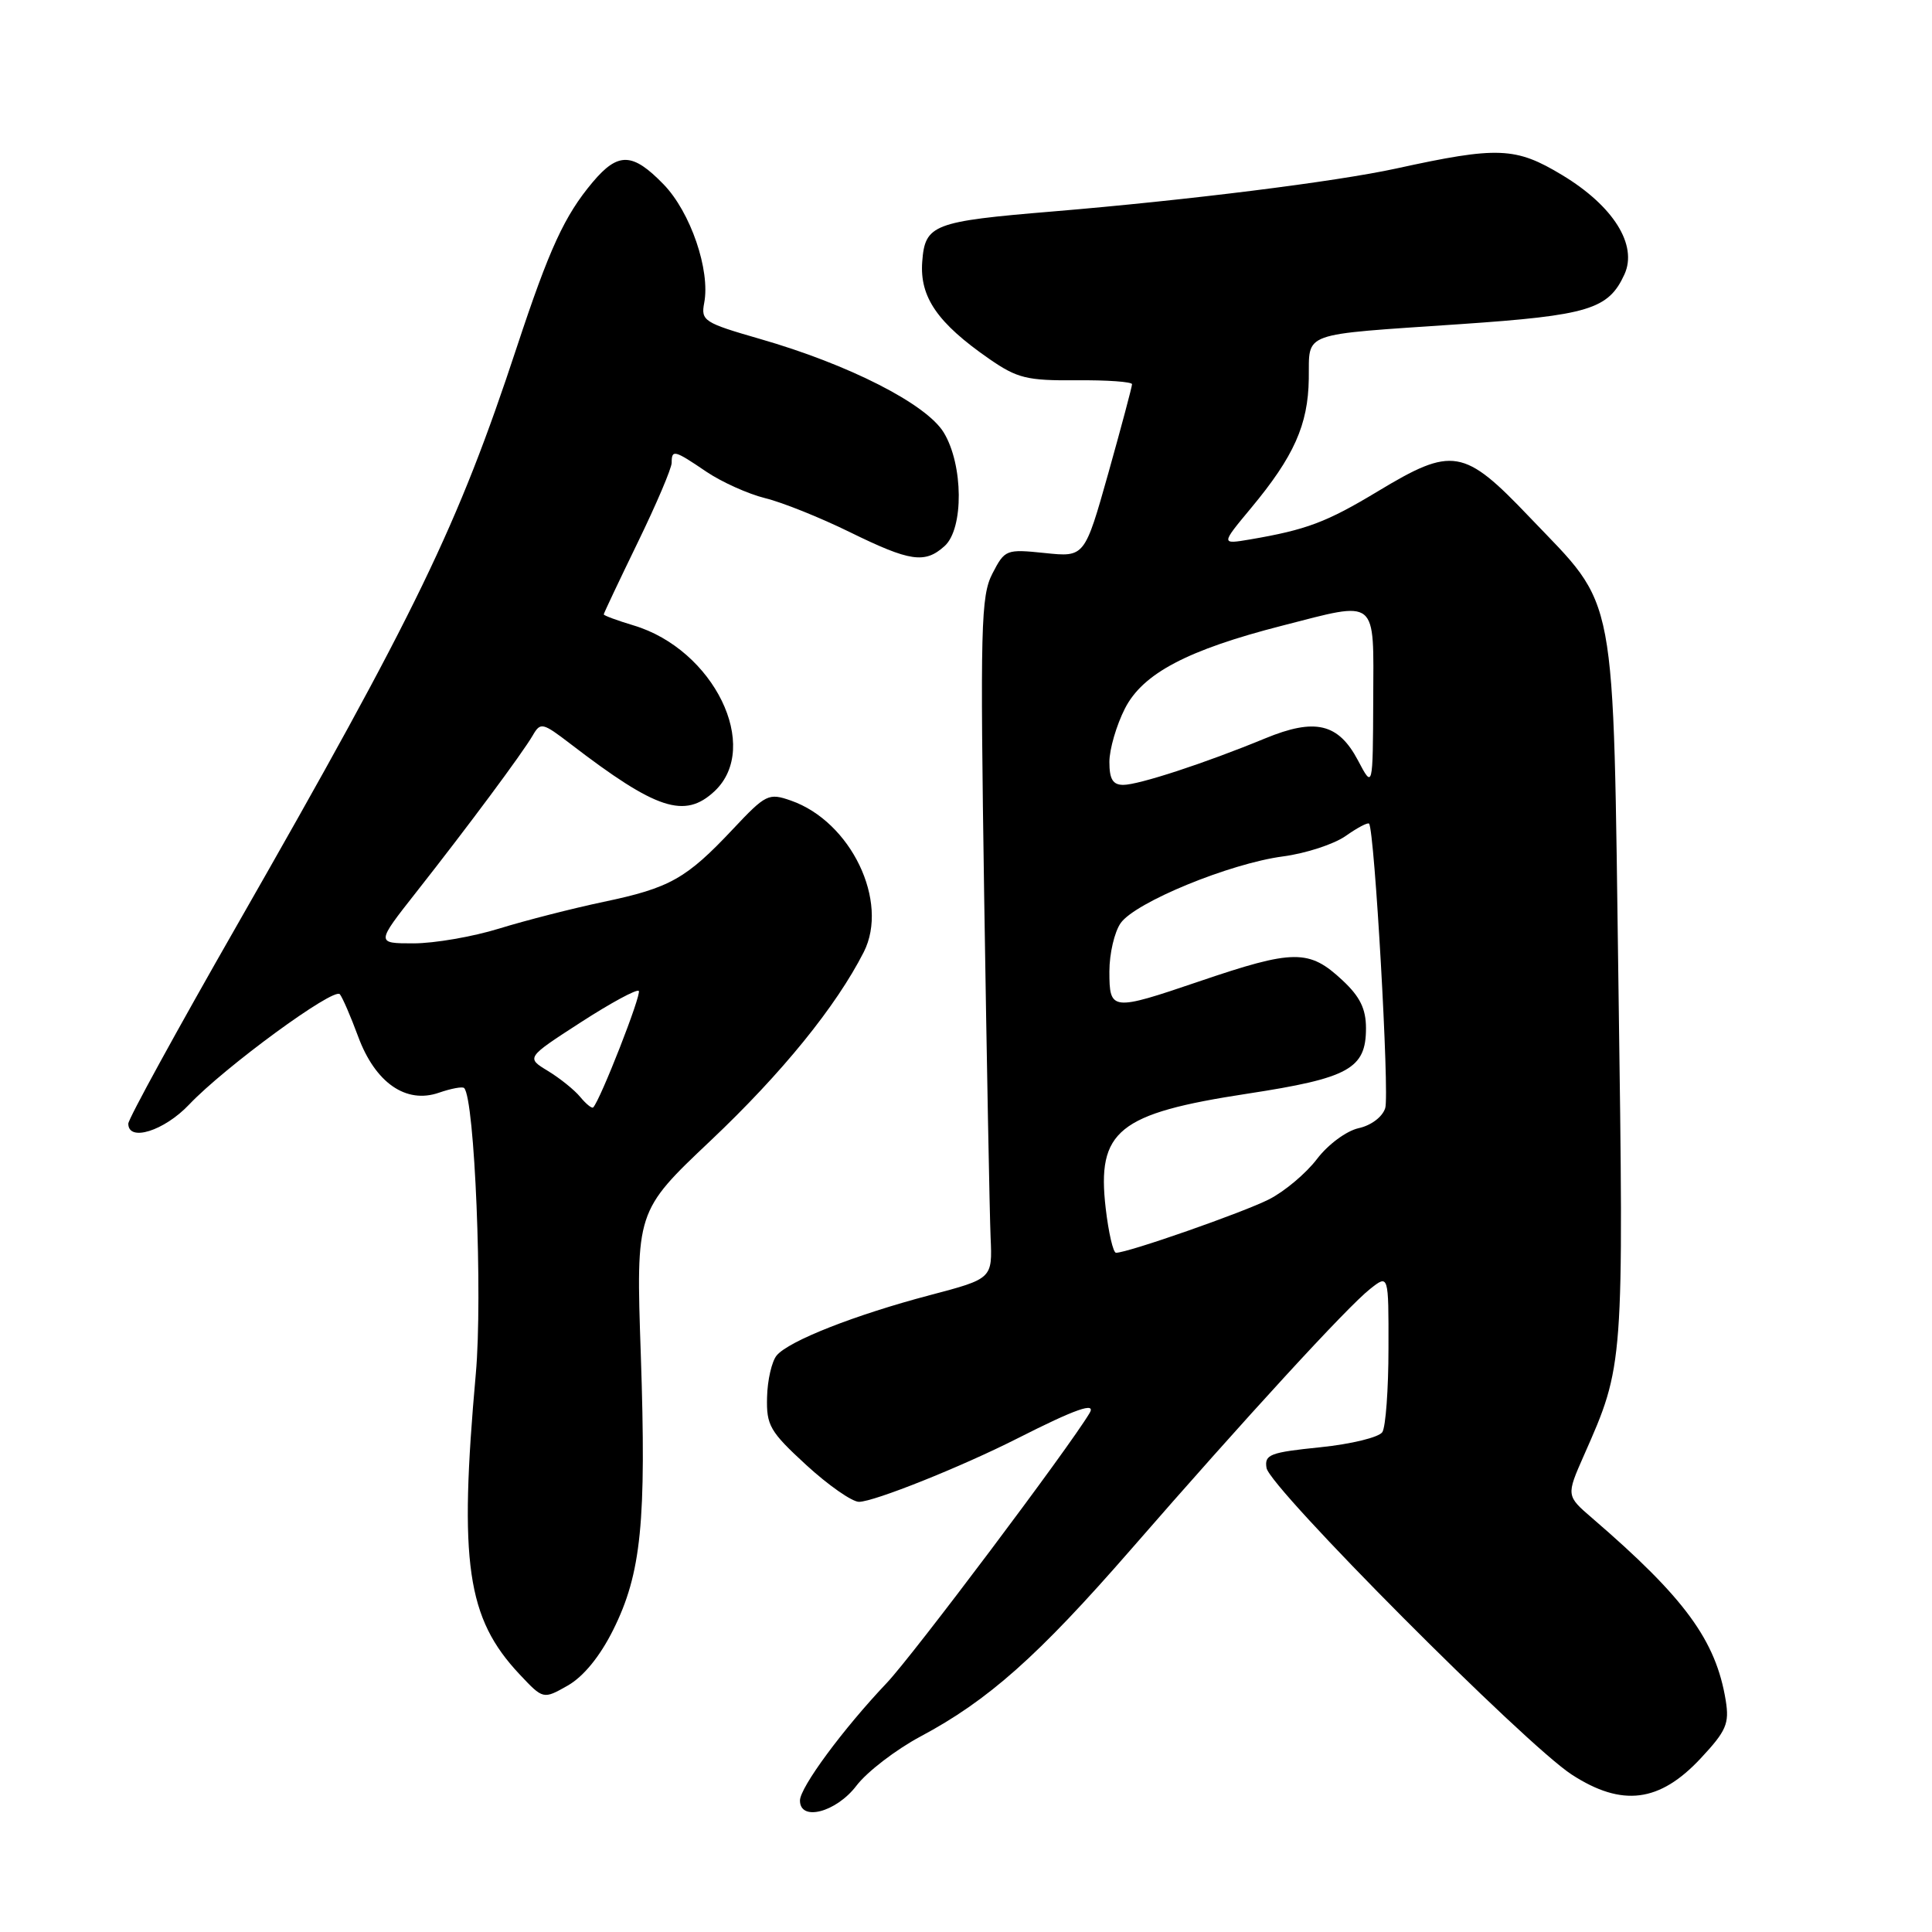 <?xml version="1.0" encoding="UTF-8" standalone="no"?>
<!DOCTYPE svg PUBLIC "-//W3C//DTD SVG 1.1//EN" "http://www.w3.org/Graphics/SVG/1.1/DTD/svg11.dtd" >
<svg xmlns="http://www.w3.org/2000/svg" xmlns:xlink="http://www.w3.org/1999/xlink" version="1.1" viewBox="0 0 256 256">
 <g >
 <path fill="currentColor"
d=" M 113.47 236.63 C 114.88 234.77 118.71 231.84 121.96 230.10 C 130.93 225.32 137.53 219.46 149.82 205.35 C 164.99 187.92 178.57 173.12 181.55 170.79 C 184.00 168.85 184.00 168.85 183.98 178.68 C 183.98 184.08 183.61 189.07 183.17 189.76 C 182.73 190.45 179.05 191.35 174.94 191.77 C 168.27 192.45 167.53 192.73 167.82 194.51 C 168.24 197.14 202.15 231.20 208.29 235.16 C 214.94 239.46 219.91 238.83 225.36 232.98 C 228.75 229.35 229.16 228.39 228.67 225.33 C 227.37 217.36 223.26 211.74 211.01 201.19 C 207.52 198.19 207.52 198.19 209.88 192.84 C 215.18 180.85 215.16 181.09 214.46 131.00 C 213.71 77.06 214.43 80.85 202.67 68.52 C 193.96 59.38 192.47 59.13 182.54 65.12 C 175.77 69.20 173.12 70.20 165.63 71.48 C 161.77 72.13 161.77 72.13 165.77 67.32 C 171.45 60.49 173.33 56.29 173.42 50.21 C 173.52 43.87 172.02 44.42 193.50 42.95 C 210.50 41.79 213.13 40.99 215.25 36.35 C 217.02 32.46 213.78 27.29 207.00 23.20 C 200.82 19.47 198.49 19.38 185.00 22.33 C 176.96 24.08 157.36 26.53 139.50 28.02 C 123.61 29.34 122.57 29.74 122.20 34.68 C 121.85 39.36 124.22 42.80 131.07 47.55 C 134.80 50.13 136.07 50.44 142.63 50.39 C 146.68 50.35 150.00 50.59 150.00 50.91 C 150.00 51.24 148.59 56.52 146.87 62.66 C 143.72 73.83 143.72 73.83 138.46 73.28 C 133.31 72.75 133.15 72.81 131.50 76.00 C 129.97 78.97 129.87 82.93 130.41 118.88 C 130.75 140.67 131.13 160.96 131.26 163.96 C 131.50 169.43 131.50 169.43 123.23 171.61 C 113.29 174.23 104.51 177.68 102.91 179.61 C 102.27 180.38 101.69 182.87 101.64 185.13 C 101.54 188.87 102.00 189.68 106.83 194.12 C 109.75 196.80 112.90 199.00 113.82 199.00 C 115.82 198.99 127.35 194.38 134.81 190.60 C 142.54 186.68 145.29 185.72 144.37 187.25 C 141.61 191.88 120.98 219.33 117.50 223.00 C 111.71 229.10 106.00 236.84 106.00 238.58 C 106.00 241.39 110.79 240.14 113.47 236.63 Z  M 81.24 215.99 C 84.98 208.49 85.66 201.70 84.91 179.50 C 84.26 160.50 84.26 160.50 94.17 151.13 C 103.64 142.17 110.78 133.37 114.45 126.16 C 117.85 119.46 112.76 108.86 104.80 106.08 C 101.84 105.05 101.48 105.22 97.10 109.88 C 90.94 116.43 88.76 117.66 79.98 119.50 C 75.86 120.37 69.64 121.96 66.14 123.04 C 62.65 124.12 57.55 125.00 54.80 125.00 C 49.82 125.00 49.82 125.00 55.13 118.25 C 62.02 109.50 69.21 99.82 70.59 97.45 C 71.62 95.67 71.88 95.73 75.59 98.57 C 86.99 107.32 90.73 108.54 94.69 104.83 C 100.90 98.98 94.58 86.05 83.95 82.87 C 81.78 82.22 80.00 81.56 80.00 81.41 C 80.00 81.26 82.03 76.98 84.50 71.89 C 86.97 66.81 89.00 62.05 89.00 61.32 C 89.00 59.53 89.35 59.62 93.59 62.50 C 95.62 63.87 99.13 65.45 101.39 66.01 C 103.65 66.56 108.70 68.59 112.61 70.51 C 120.60 74.43 122.55 74.72 125.17 72.35 C 127.72 70.04 127.65 61.58 125.05 57.31 C 122.74 53.52 112.47 48.29 100.67 44.90 C 93.28 42.77 92.86 42.50 93.31 40.14 C 94.14 35.82 91.50 28.11 87.93 24.43 C 83.82 20.19 81.91 20.13 78.54 24.13 C 74.79 28.59 72.80 32.93 68.48 46.00 C 60.64 69.77 55.27 80.86 31.38 122.64 C 23.47 136.46 17.00 148.27 17.00 148.89 C 17.00 151.34 21.75 149.85 25.05 146.37 C 29.76 141.40 44.23 130.80 45.03 131.74 C 45.38 132.16 46.47 134.68 47.45 137.33 C 49.71 143.47 53.80 146.31 58.16 144.79 C 59.78 144.23 61.28 143.95 61.50 144.17 C 62.90 145.57 63.97 171.71 63.05 182.00 C 60.80 207.13 61.85 214.41 68.84 221.85 C 71.98 225.19 71.98 225.19 75.24 223.34 C 77.32 222.15 79.49 219.49 81.24 215.99 Z  M 146.51 160.10 C 145.32 149.82 148.14 147.54 165.28 144.92 C 178.75 142.86 181.00 141.61 181.00 136.25 C 181.00 133.68 180.21 132.06 177.89 129.90 C 173.45 125.75 171.45 125.77 158.84 130.06 C 147.28 133.99 147.00 133.96 147.00 128.72 C 147.00 126.37 147.67 123.49 148.49 122.32 C 150.42 119.56 162.96 114.41 170.00 113.48 C 173.03 113.08 176.76 111.86 178.31 110.77 C 179.85 109.68 181.25 108.94 181.41 109.14 C 182.14 110.03 184.13 145.02 183.55 146.83 C 183.18 148.00 181.68 149.13 180.02 149.49 C 178.41 149.85 175.98 151.64 174.51 153.57 C 173.07 155.47 170.21 157.87 168.17 158.91 C 164.76 160.65 149.45 166.00 147.88 166.00 C 147.50 166.00 146.89 163.34 146.51 160.10 Z  M 147.00 100.96 C 147.00 99.29 147.93 96.10 149.06 93.88 C 151.43 89.23 157.34 86.12 169.91 82.90 C 182.70 79.62 182.01 79.05 181.96 92.75 C 181.91 104.50 181.91 104.50 179.94 100.76 C 177.34 95.84 174.26 95.11 167.64 97.84 C 159.72 101.11 150.88 104.00 148.84 104.00 C 147.46 104.00 147.00 103.25 147.00 100.96 Z  M 76.89 145.36 C 76.13 144.43 74.20 142.88 72.61 141.91 C 69.71 140.15 69.71 140.15 76.93 135.48 C 80.90 132.91 84.37 131.03 84.64 131.30 C 85.05 131.72 79.54 145.79 78.60 146.74 C 78.43 146.91 77.66 146.29 76.89 145.36 Z "/>
</g>
</svg>